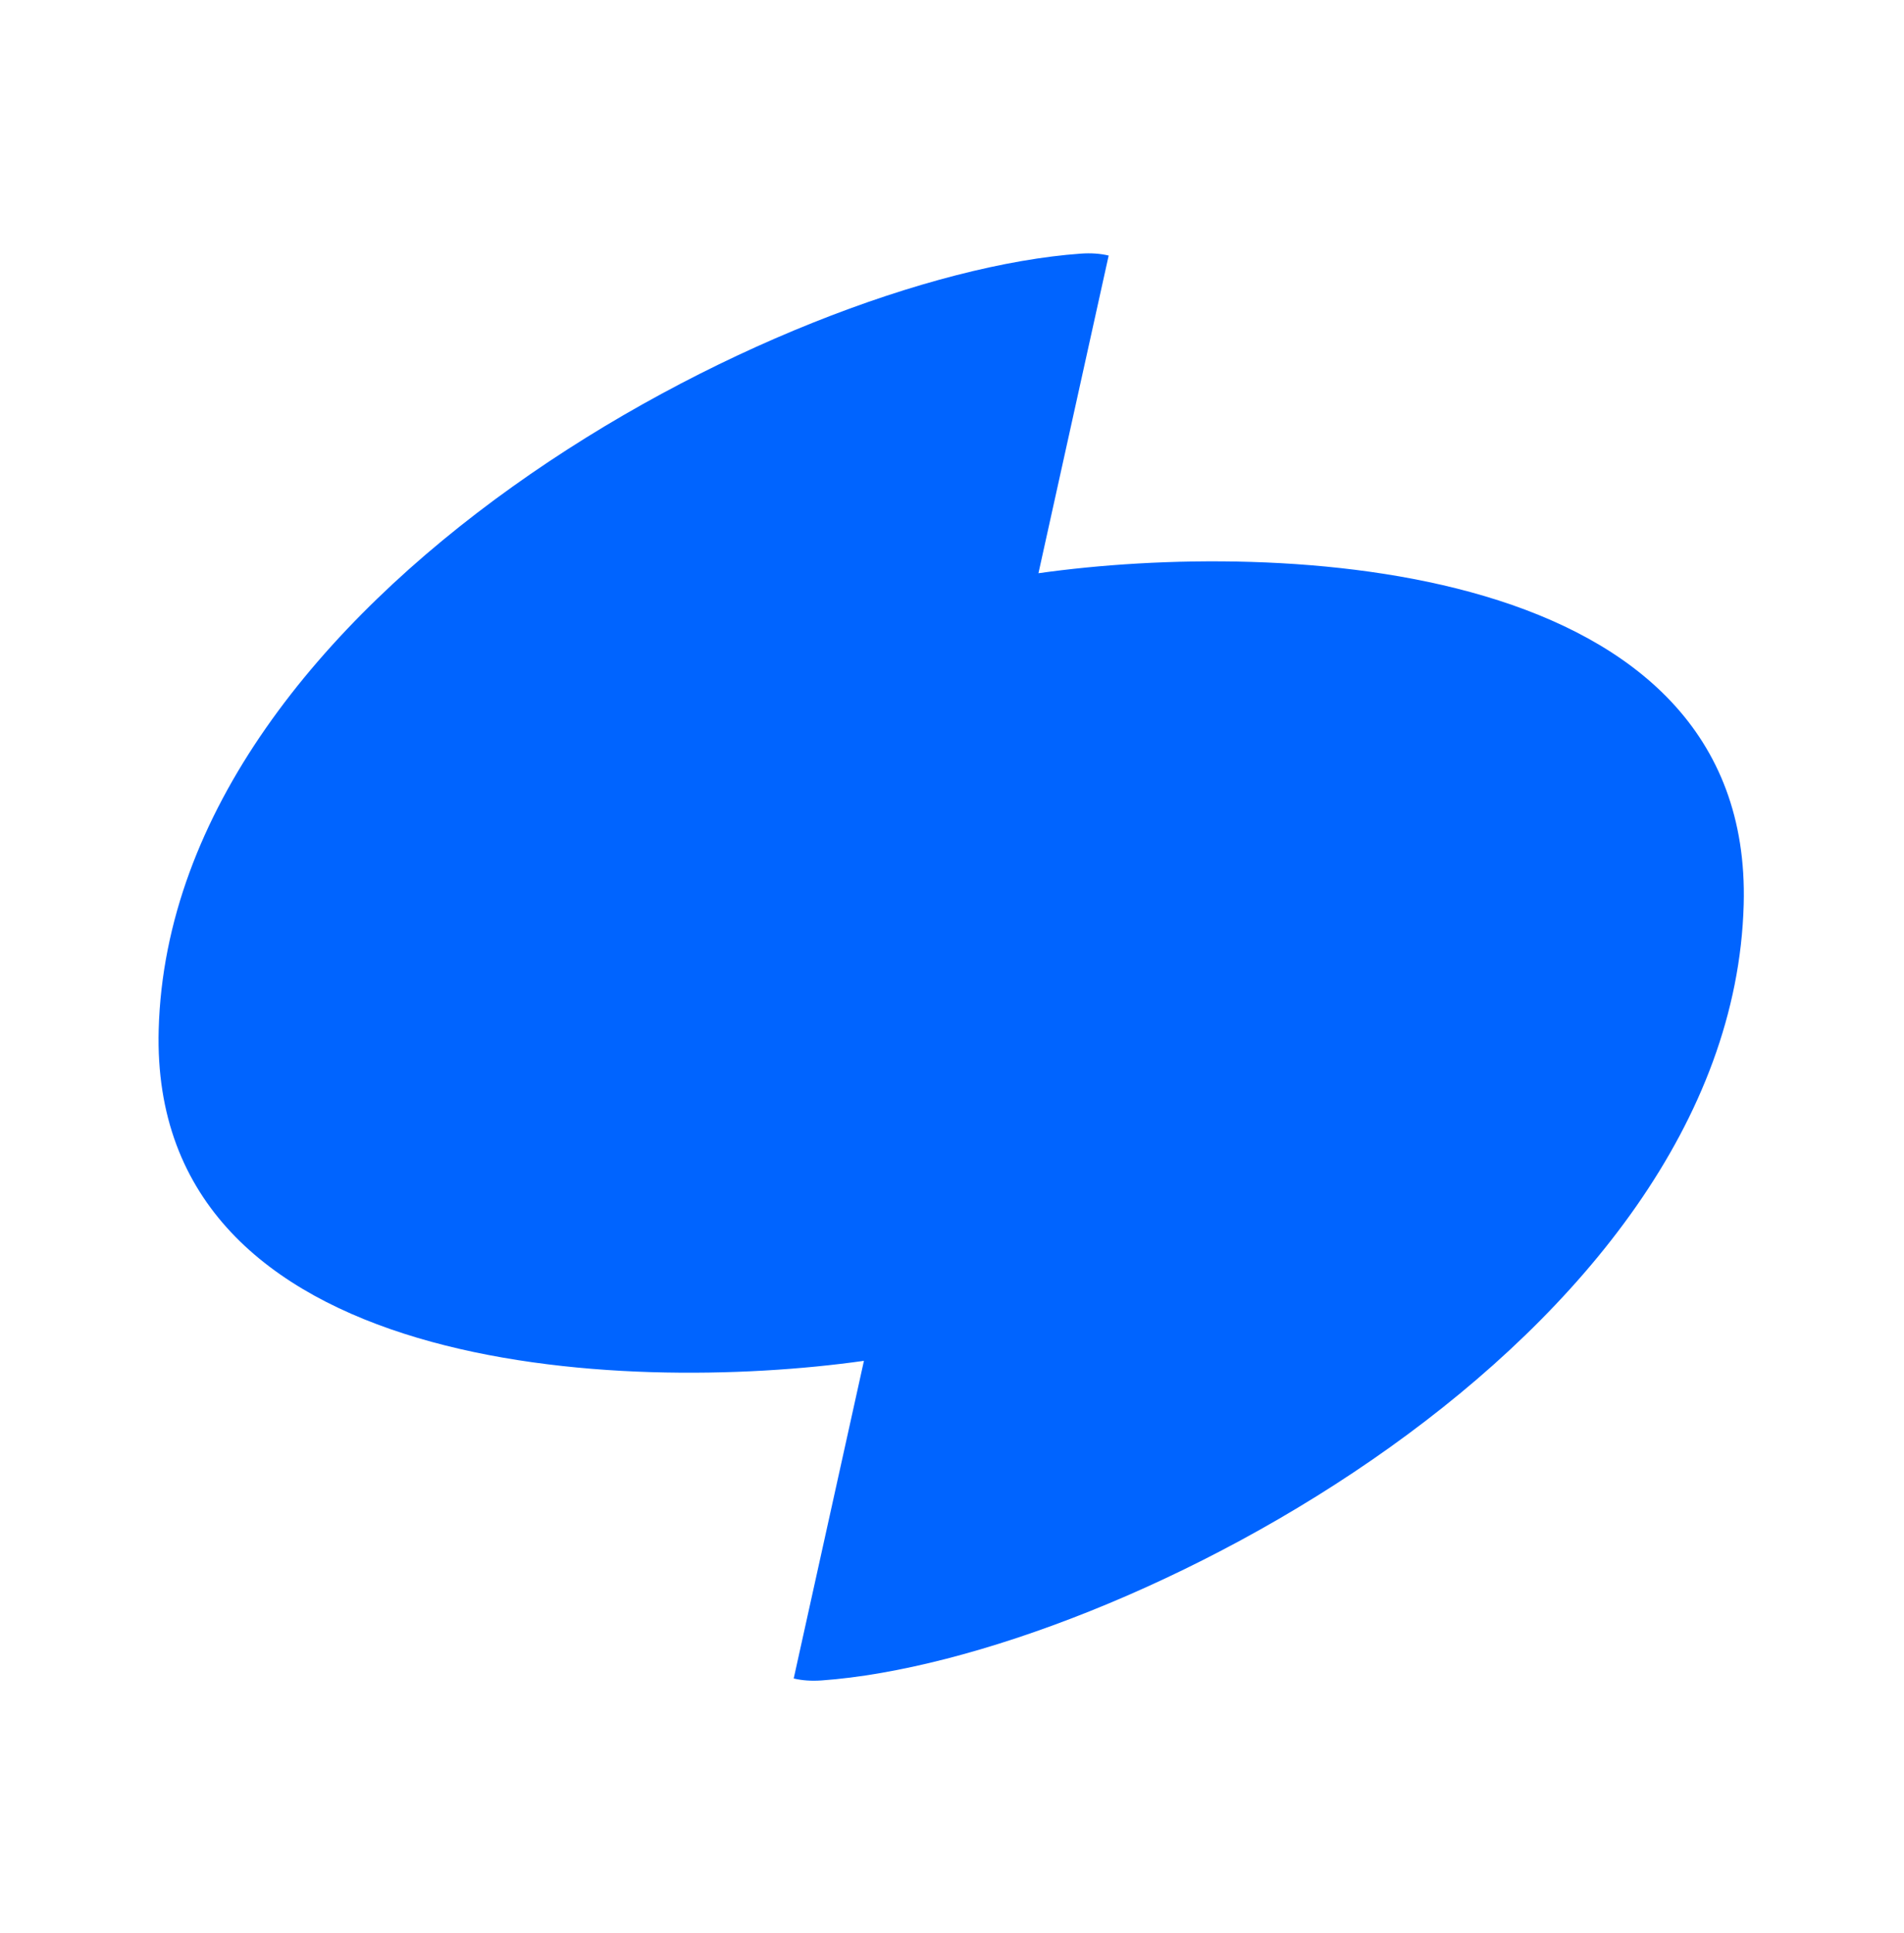 <svg width="67" height="68" viewBox="0 0 67 68" fill="none" xmlns="http://www.w3.org/2000/svg">
<path d="M39.013 8.989C38.719 8.919 38.392 8.895 38.032 8.921C27.554 9.669 6.003 20.934 5.584 36.214C5.249 48.397 21.932 49.063 30.401 47.866L27.93 59.039C28.224 59.11 28.55 59.133 28.911 59.108C39.389 58.359 60.94 47.094 61.359 31.814C61.694 19.631 45.011 18.966 36.542 20.163L39.013 8.989Z" fill="#0064FF"/>
</svg>
